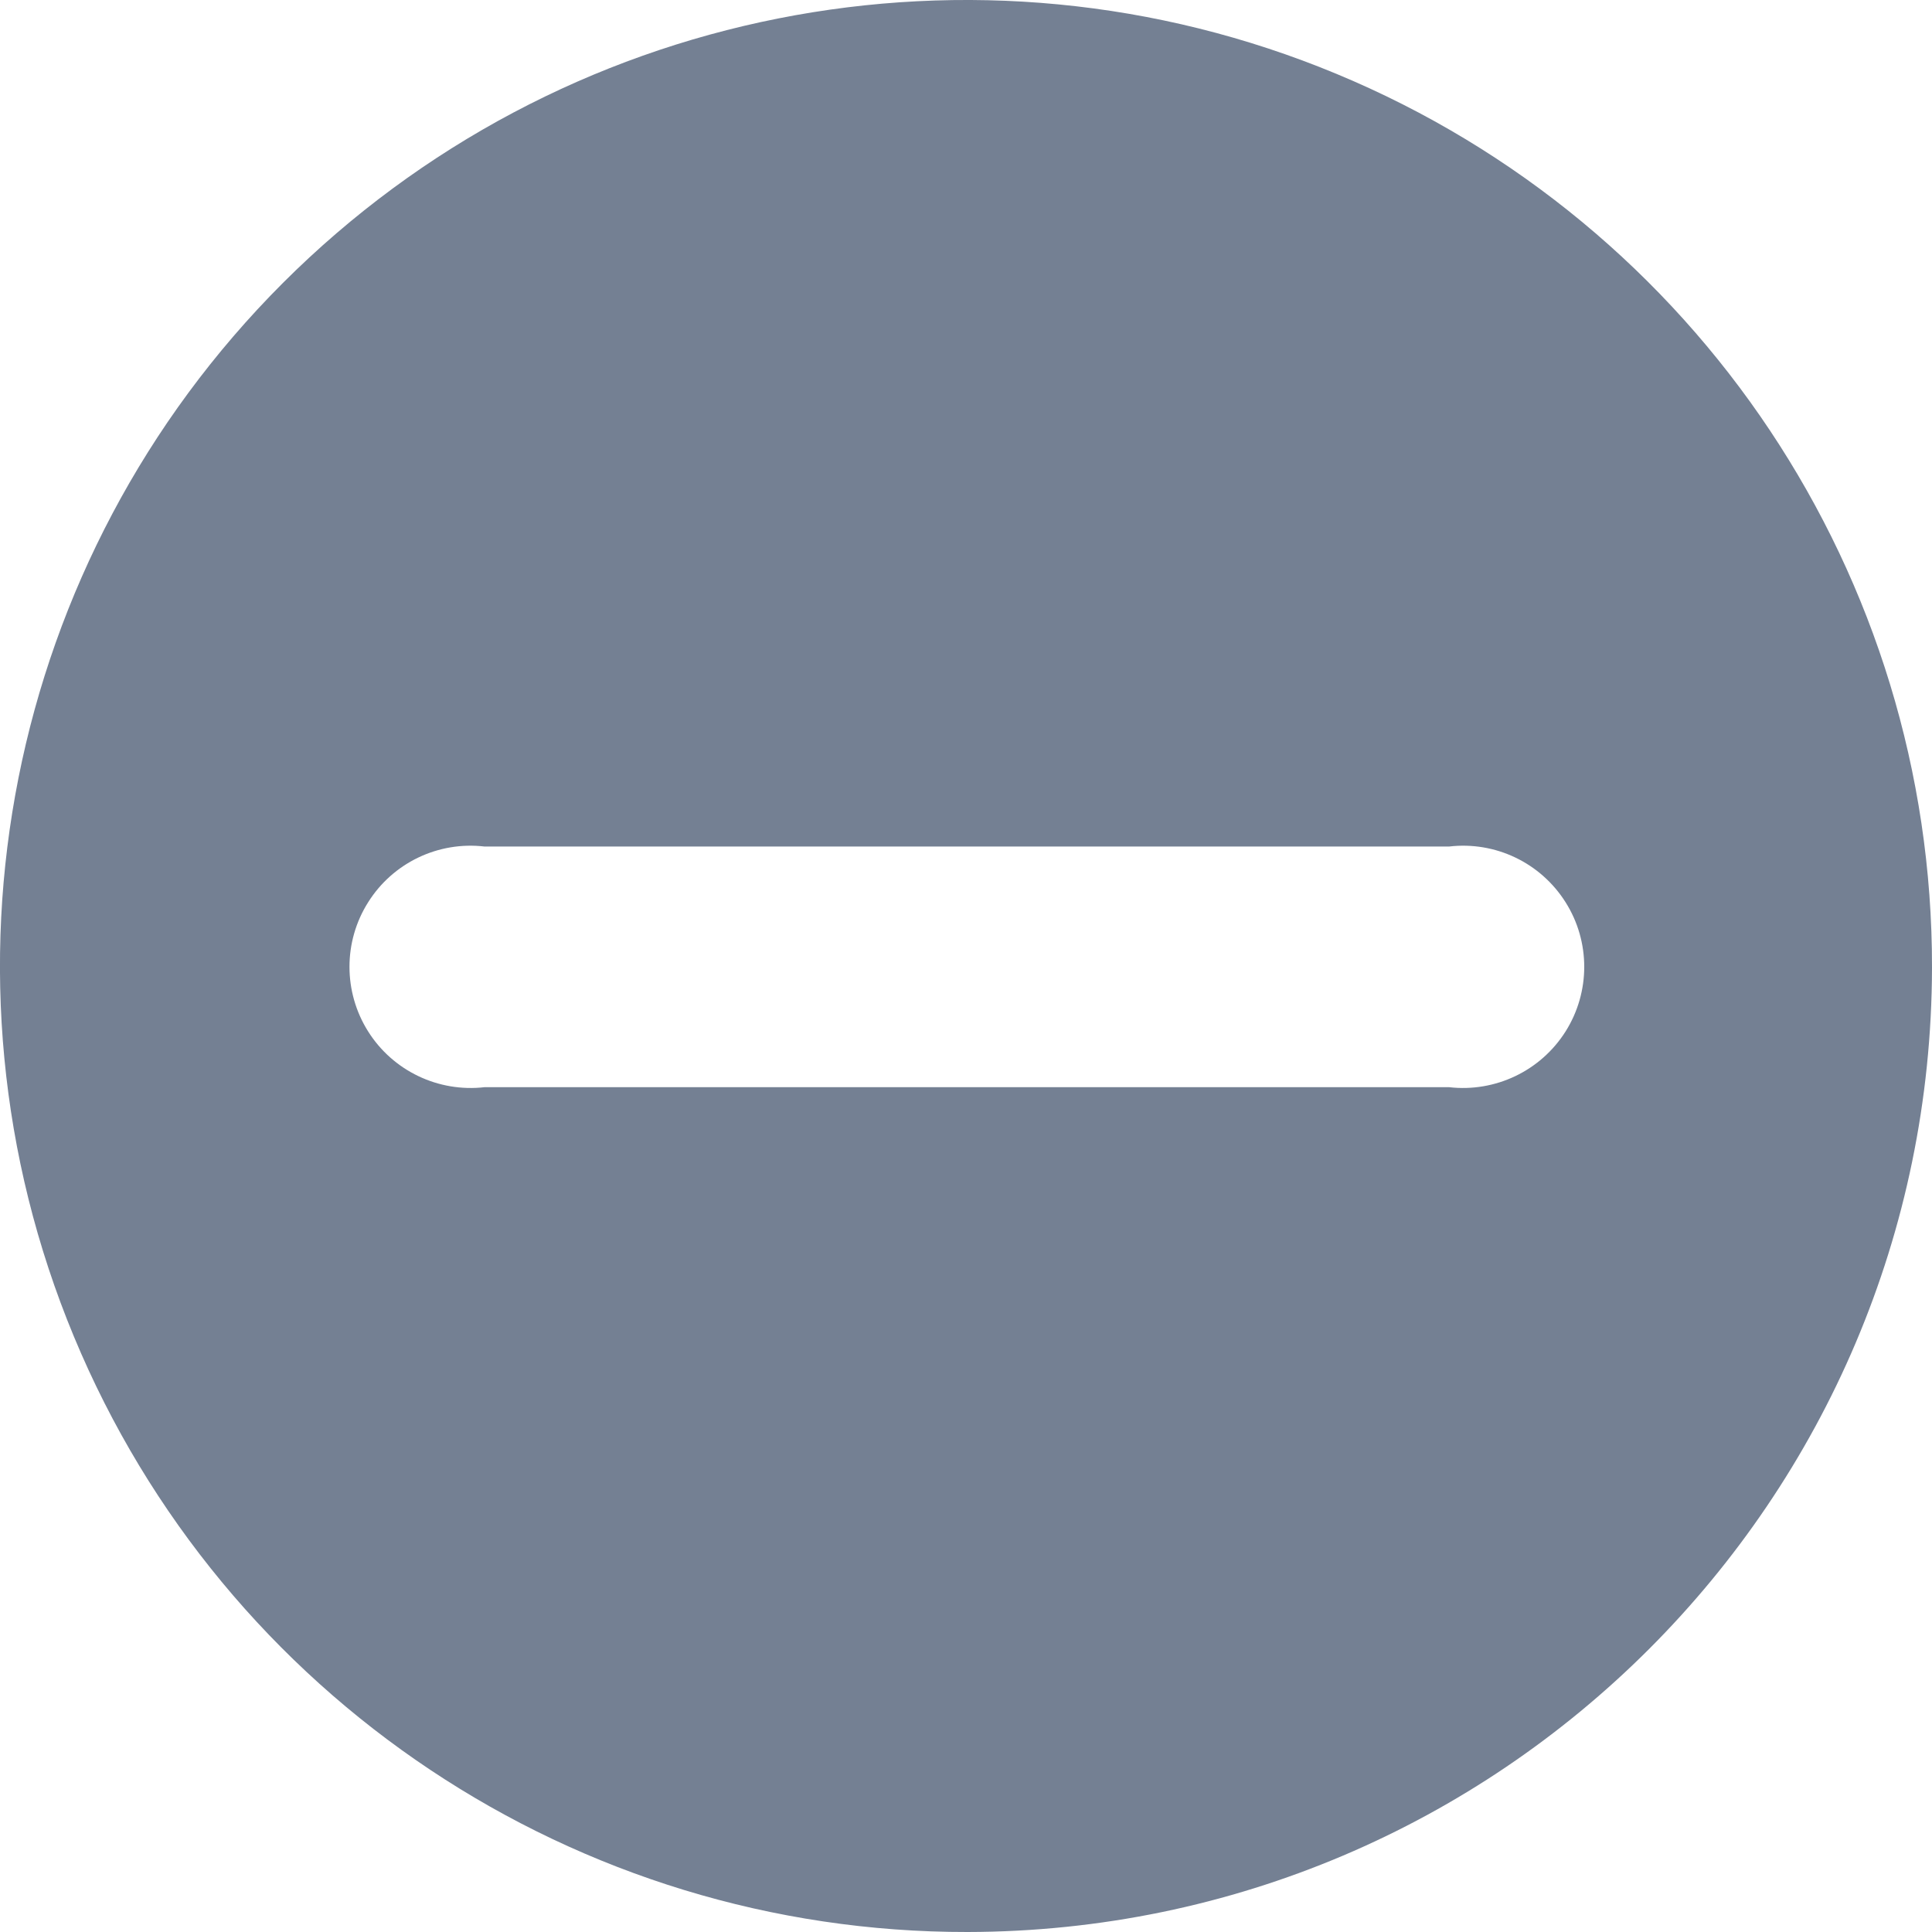 <?xml version="1.0" encoding="UTF-8"?>
<svg width="18px" height="18px" viewBox="0 0 18 18" version="1.1" xmlns="http://www.w3.org/2000/svg" xmlns:xlink="http://www.w3.org/1999/xlink">
    <!-- Generator: Sketch 49 (51002) - http://www.bohemiancoding.com/sketch -->
    <title>ic_inanition</title>
    <desc>Created with Sketch.</desc>
    <defs></defs>
    <g id="Symbols" stroke="none" stroke-width="1" fill="none" fill-rule="evenodd">
        <g id="ic_inanition" fill="#748093">
            <path d="M13.5,7.887 L4.515,7.887 C4.084,7.836 3.661,8.038 3.43,8.406 C3.198,8.773 3.198,9.242 3.43,9.61 C3.661,9.977 4.084,10.179 4.515,10.129 L13.5,10.129 C13.932,10.179 14.354,9.977 14.586,9.61 C14.818,9.242 14.818,8.773 14.586,8.406 C14.354,8.038 13.932,7.836 13.5,7.887 M9.015,18 C5.372,18.006 2.085,15.816 0.688,12.451 C-0.709,9.087 0.06,5.212 2.636,2.636 C5.212,0.061 9.087,-0.709 12.451,0.688 C15.816,2.085 18.006,5.373 18,9.015 C17.991,13.974 13.974,17.991 9.015,18"></path>
        </g>
    </g>
</svg>